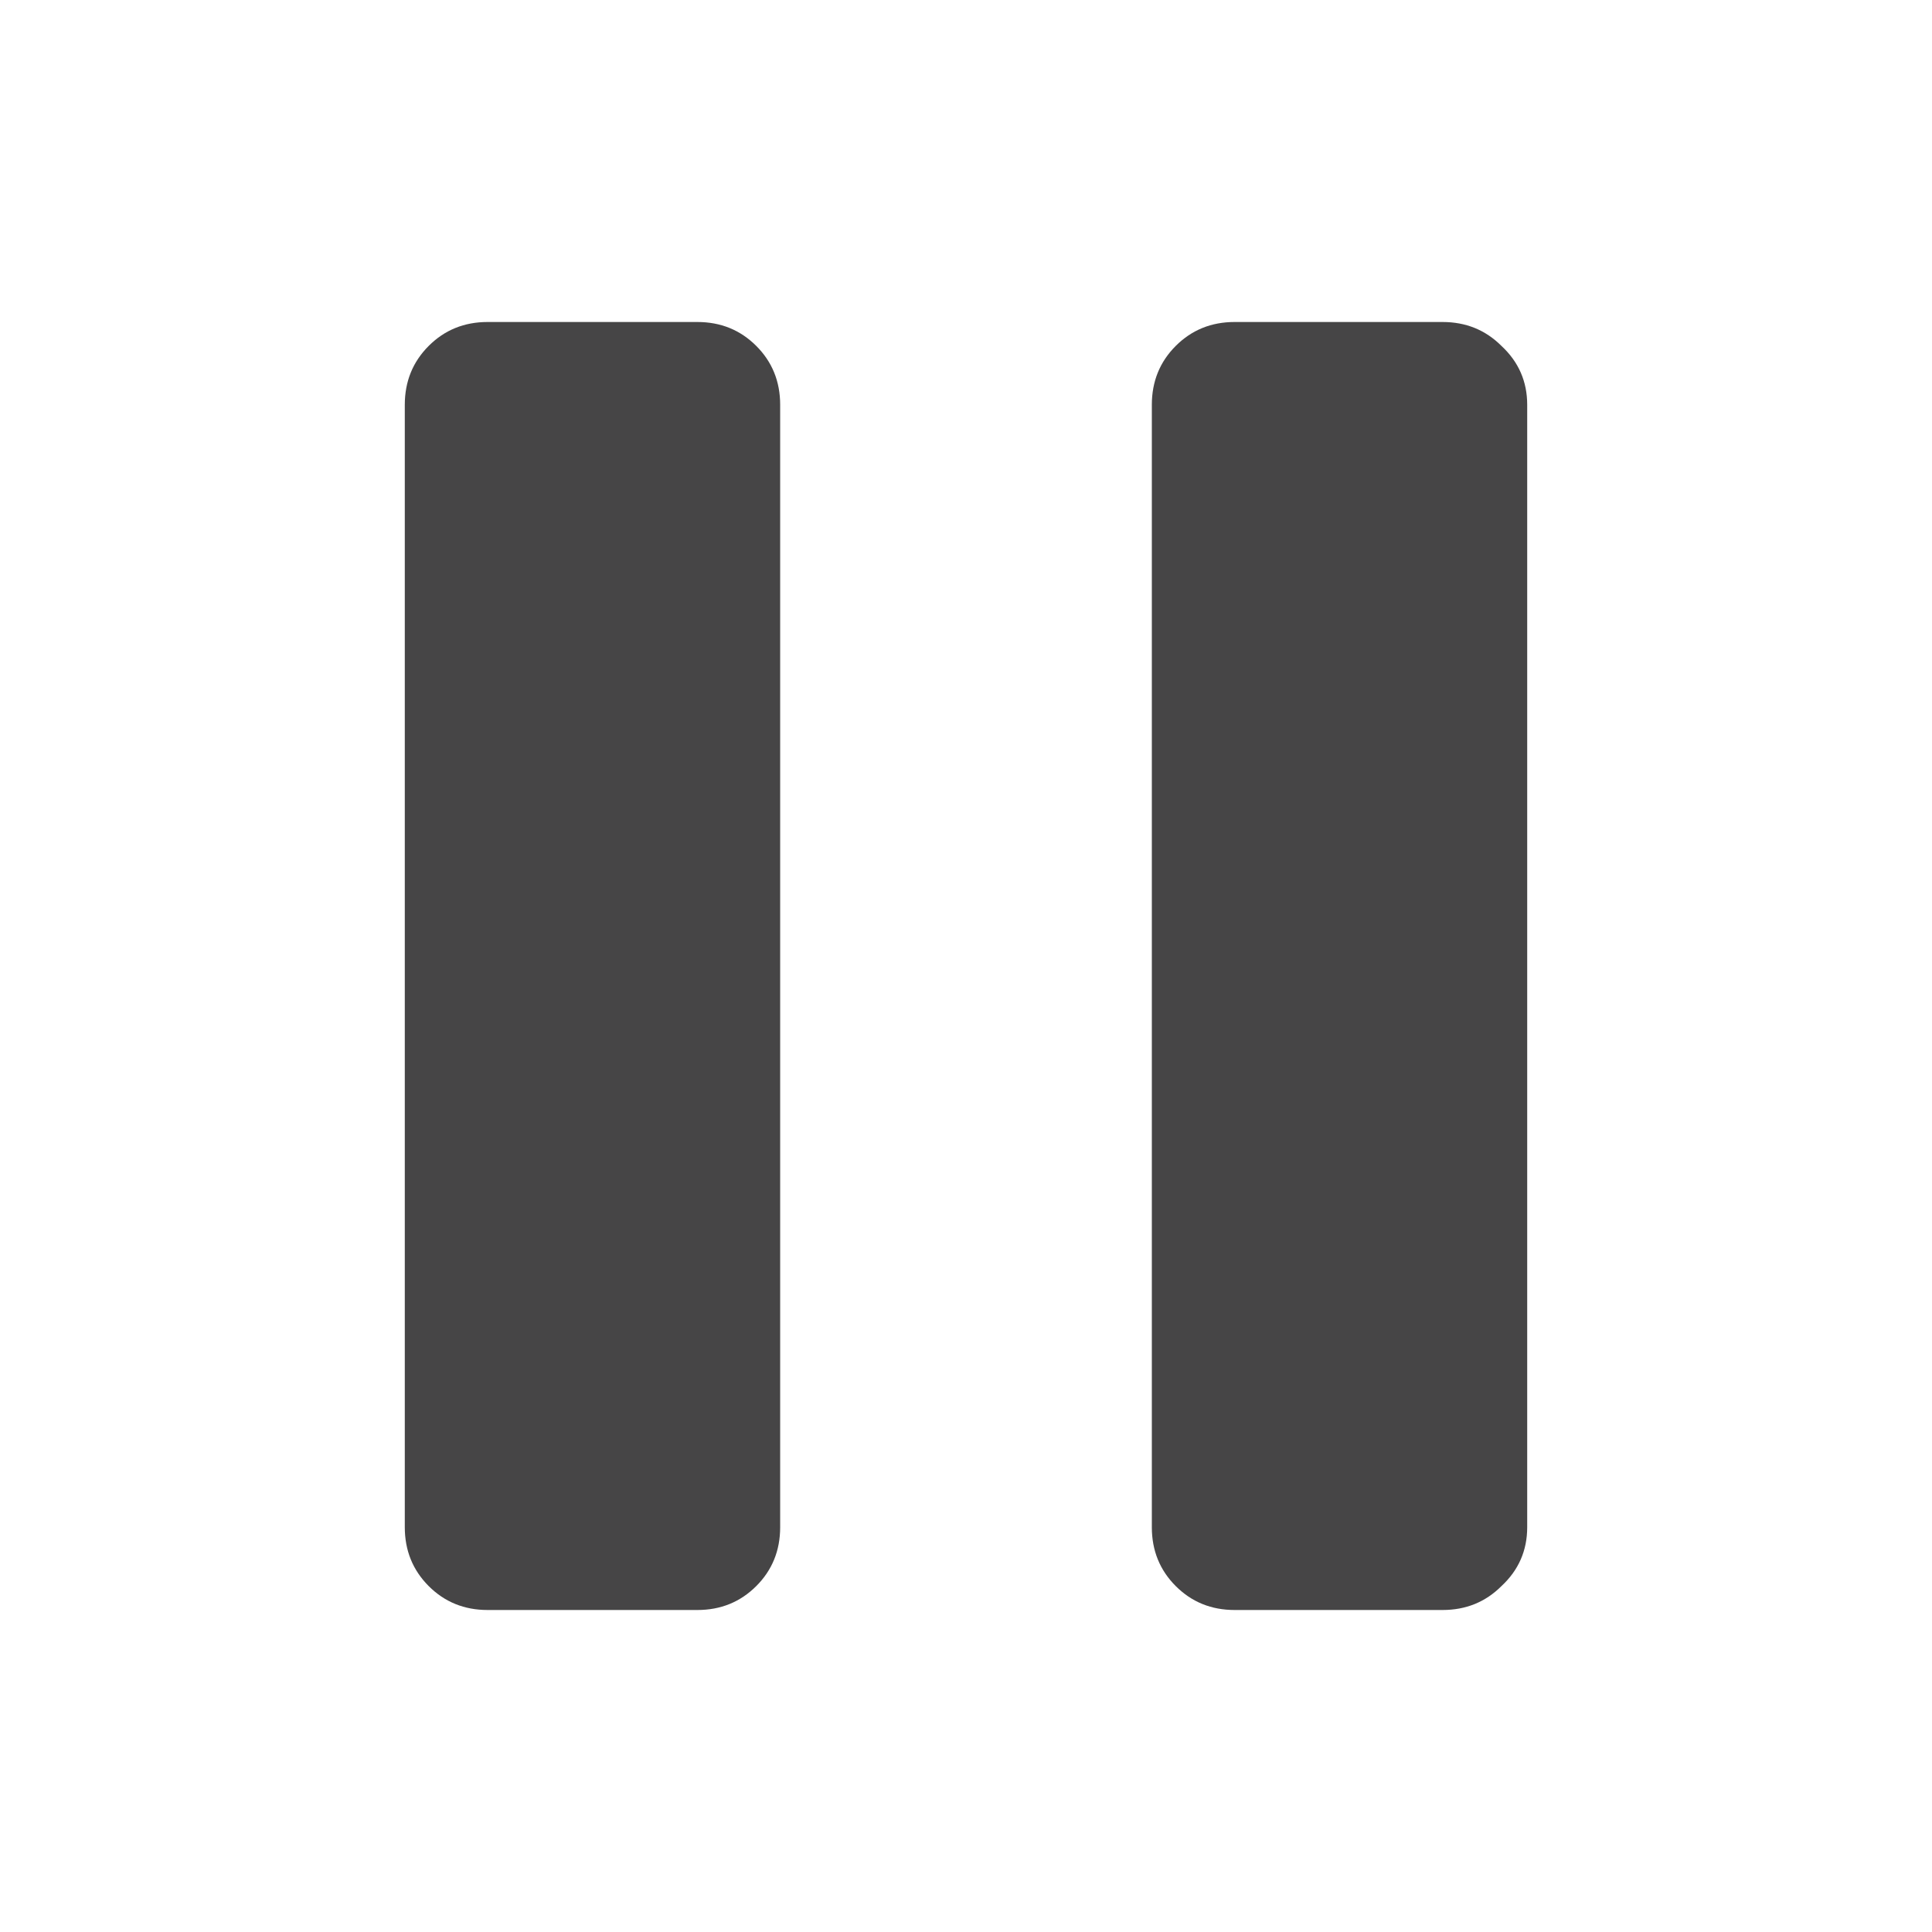 <?xml version="1.0" encoding="UTF-8" standalone="no"?>
<svg
   width="48"
   height="48"
   fill="currentColor"
   viewBox="0 0 48 48"
   version="1.1"
   id="svg4"
   sodipodi:docname="pause.svg"
   inkscape:version="1.2.2 (b0a8486541, 2022-12-01)"
   xmlns:inkscape="http://www.inkscape.org/namespaces/inkscape"
   xmlns:sodipodi="http://sodipodi.sourceforge.net/DTD/sodipodi-0.dtd"
   xmlns="http://www.w3.org/2000/svg"
   xmlns:svg="http://www.w3.org/2000/svg">
  <defs
     id="defs8" />
  <sodipodi:namedview
     id="namedview6"
     pagecolor="#ffffff"
     bordercolor="#000000"
     borderopacity="0.25"
     inkscape:showpageshadow="2"
     inkscape:pageopacity="0.0"
     inkscape:pagecheckerboard="0"
     inkscape:deskcolor="#d1d1d1"
     showgrid="false"
     inkscape:zoom="6.5775216"
     inkscape:cx="27.061865"
     inkscape:cy="55.035927"
     inkscape:window-width="1886"
     inkscape:window-height="1080"
     inkscape:window-x="34"
     inkscape:window-y="0"
     inkscape:window-maximized="1"
     inkscape:current-layer="svg4" />
  <path
     id="path"
     style="fill:#464546;fill-opacity:1;stroke-width:4.439"
     d="m 17.326,8 q 0.869,0 1.463,0.594 0.594,0.594 0.594,1.463 v 27.886 q 0,0.869 -0.594,1.463 Q 18.194,40 17.326,40 H 12.114 Q 11.246,40 10.651,39.406 10.057,38.811 10.057,37.943 V 10.057 q 0,-0.869 0.594,-1.463 0.594,-0.594 1.463,-0.594 z m 18.514,0 q 0.869,0 1.463,0.594 0.64,0.594 0.64,1.463 v 27.886 q 0,0.869 -0.64,1.463 Q 36.709,40 35.84,40 h -5.166 q -0.869,0 -1.463,-0.594 -0.594,-0.594 -0.594,-1.463 V 10.057 q 0,-0.869 0.594,-1.463 0.594,-0.594 1.463,-0.594 z" />
</svg>
